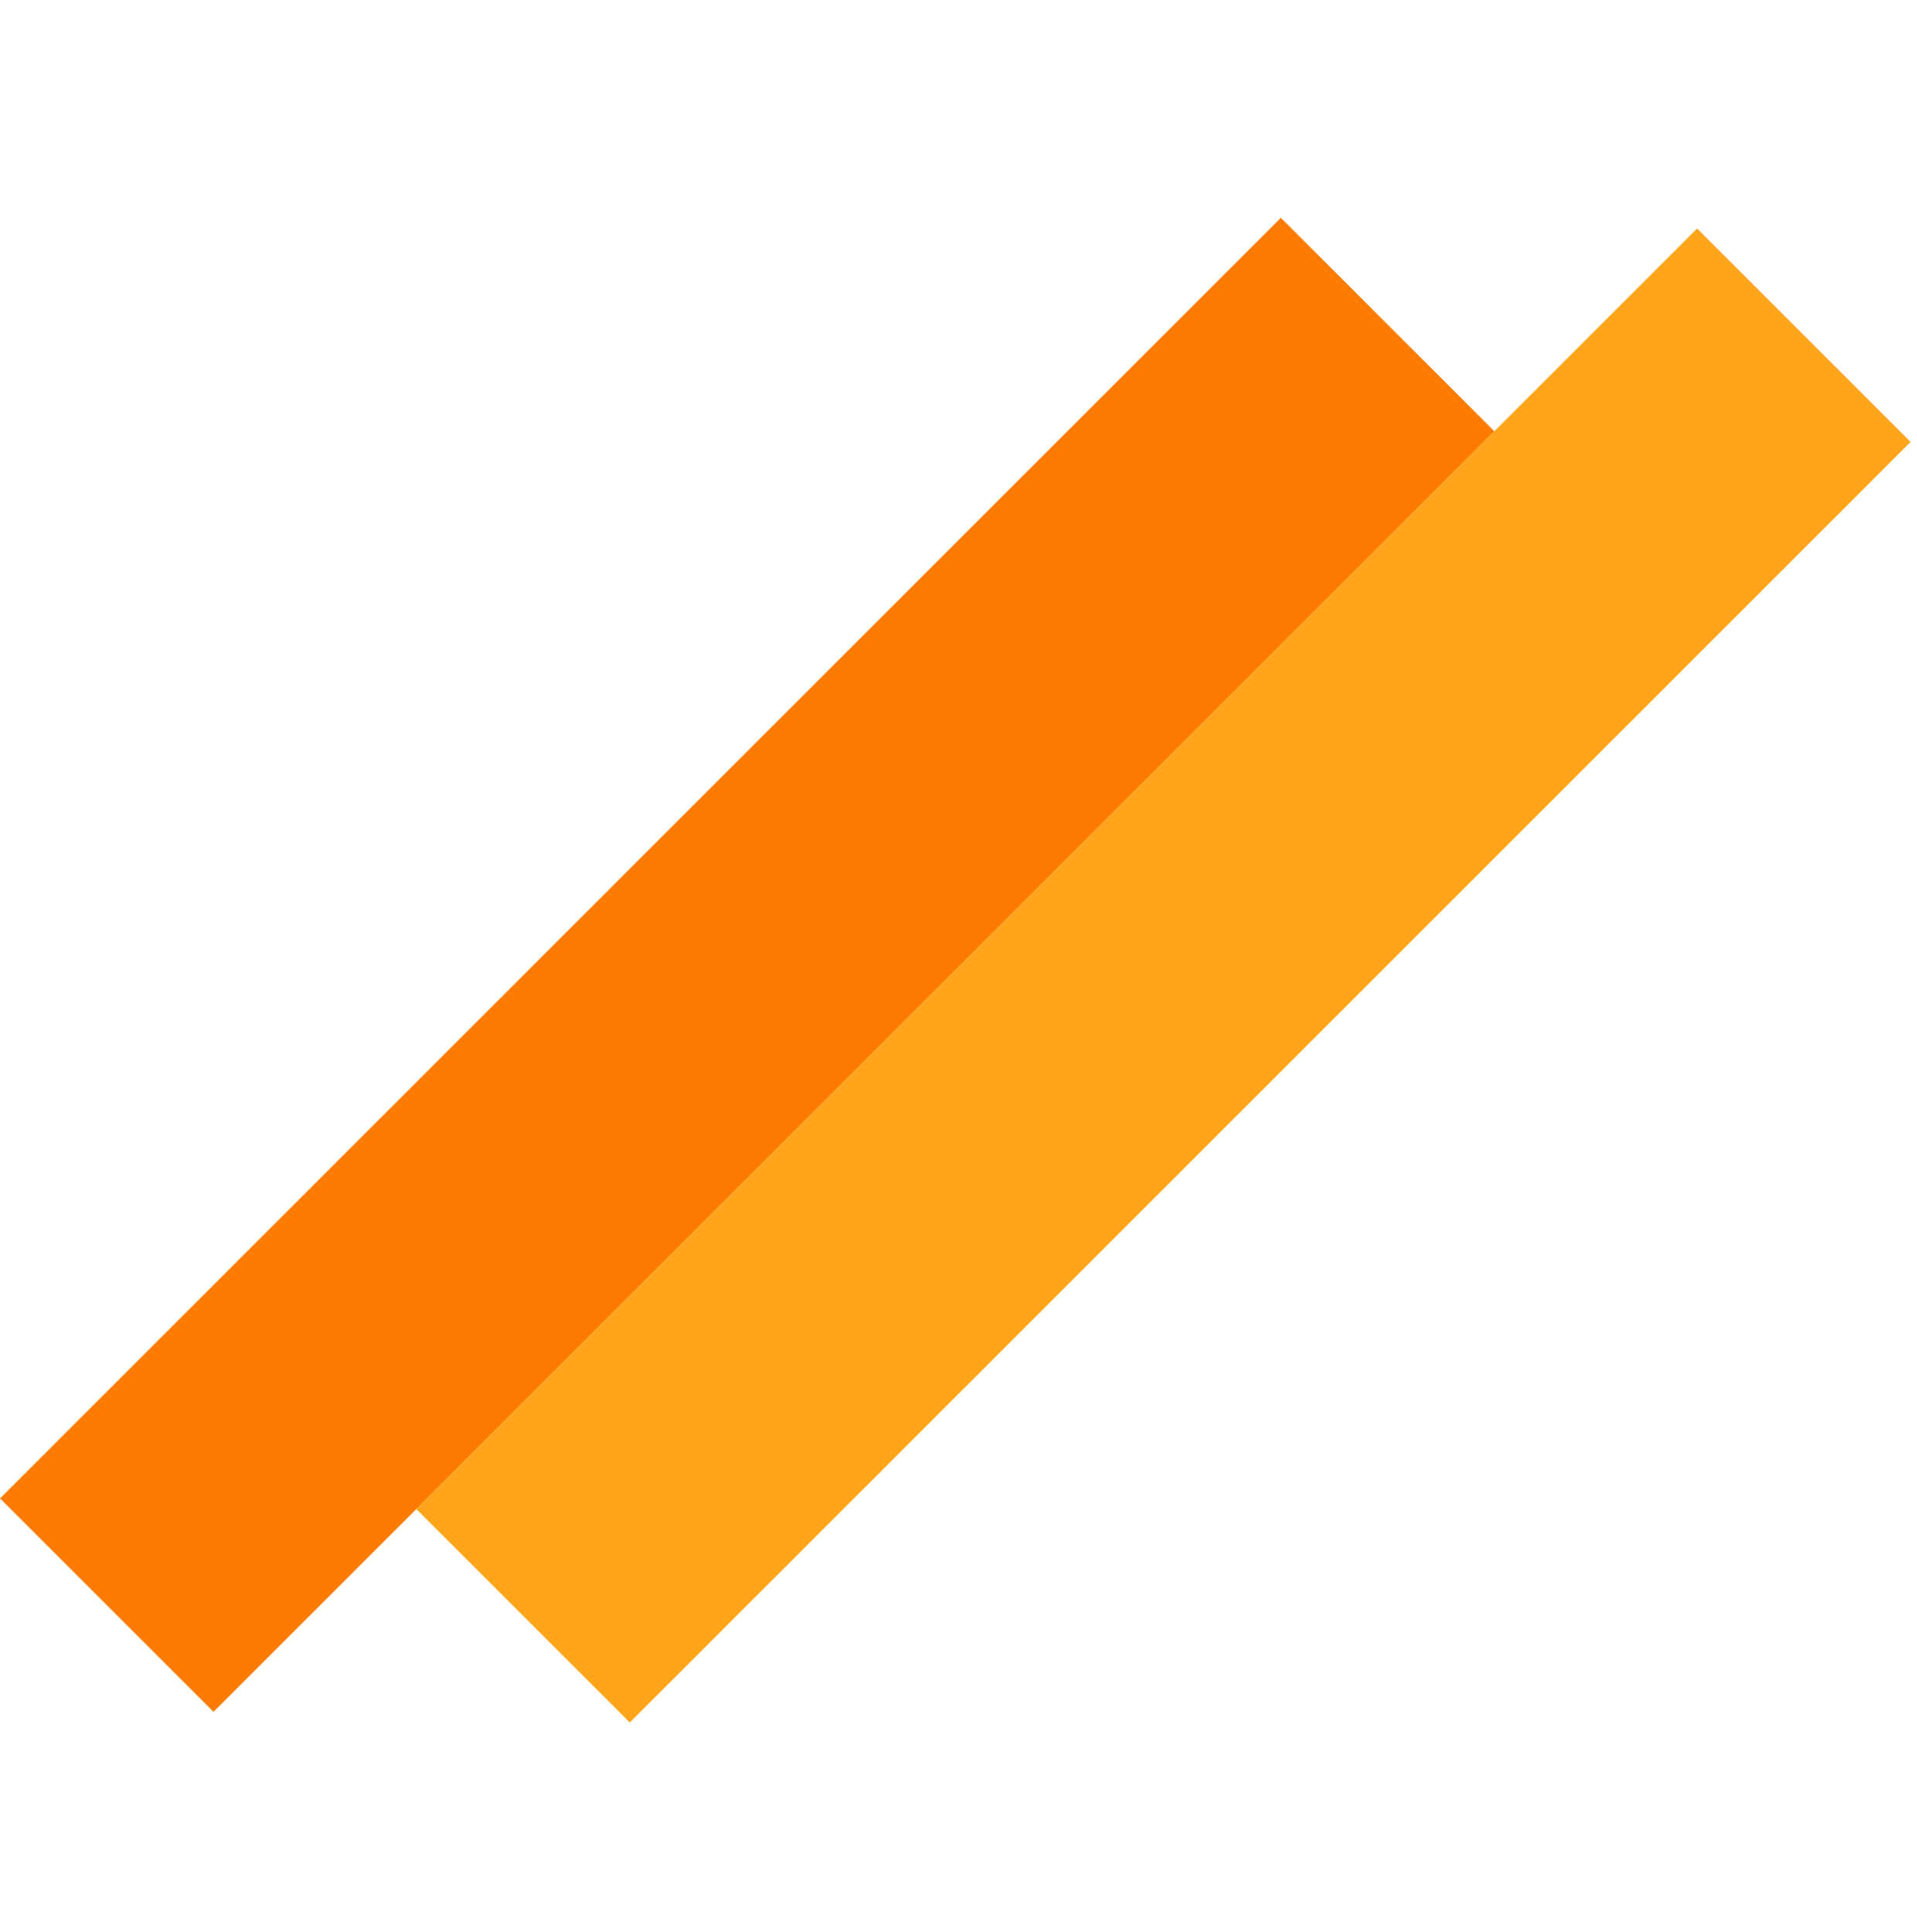 <svg width="127" height="128" viewBox="0 0 127 128" fill="none" xmlns="http://www.w3.org/2000/svg">
<rect x="0.002" y="99.285" width="120" height="20" transform="rotate(-45 0.002 99.285)" fill="#FF7A00"/>
<rect x="27.58" y="99.993" width="120" height="20" transform="rotate(-45 27.58 99.993)" fill="#FFA41B"/>
</svg>
